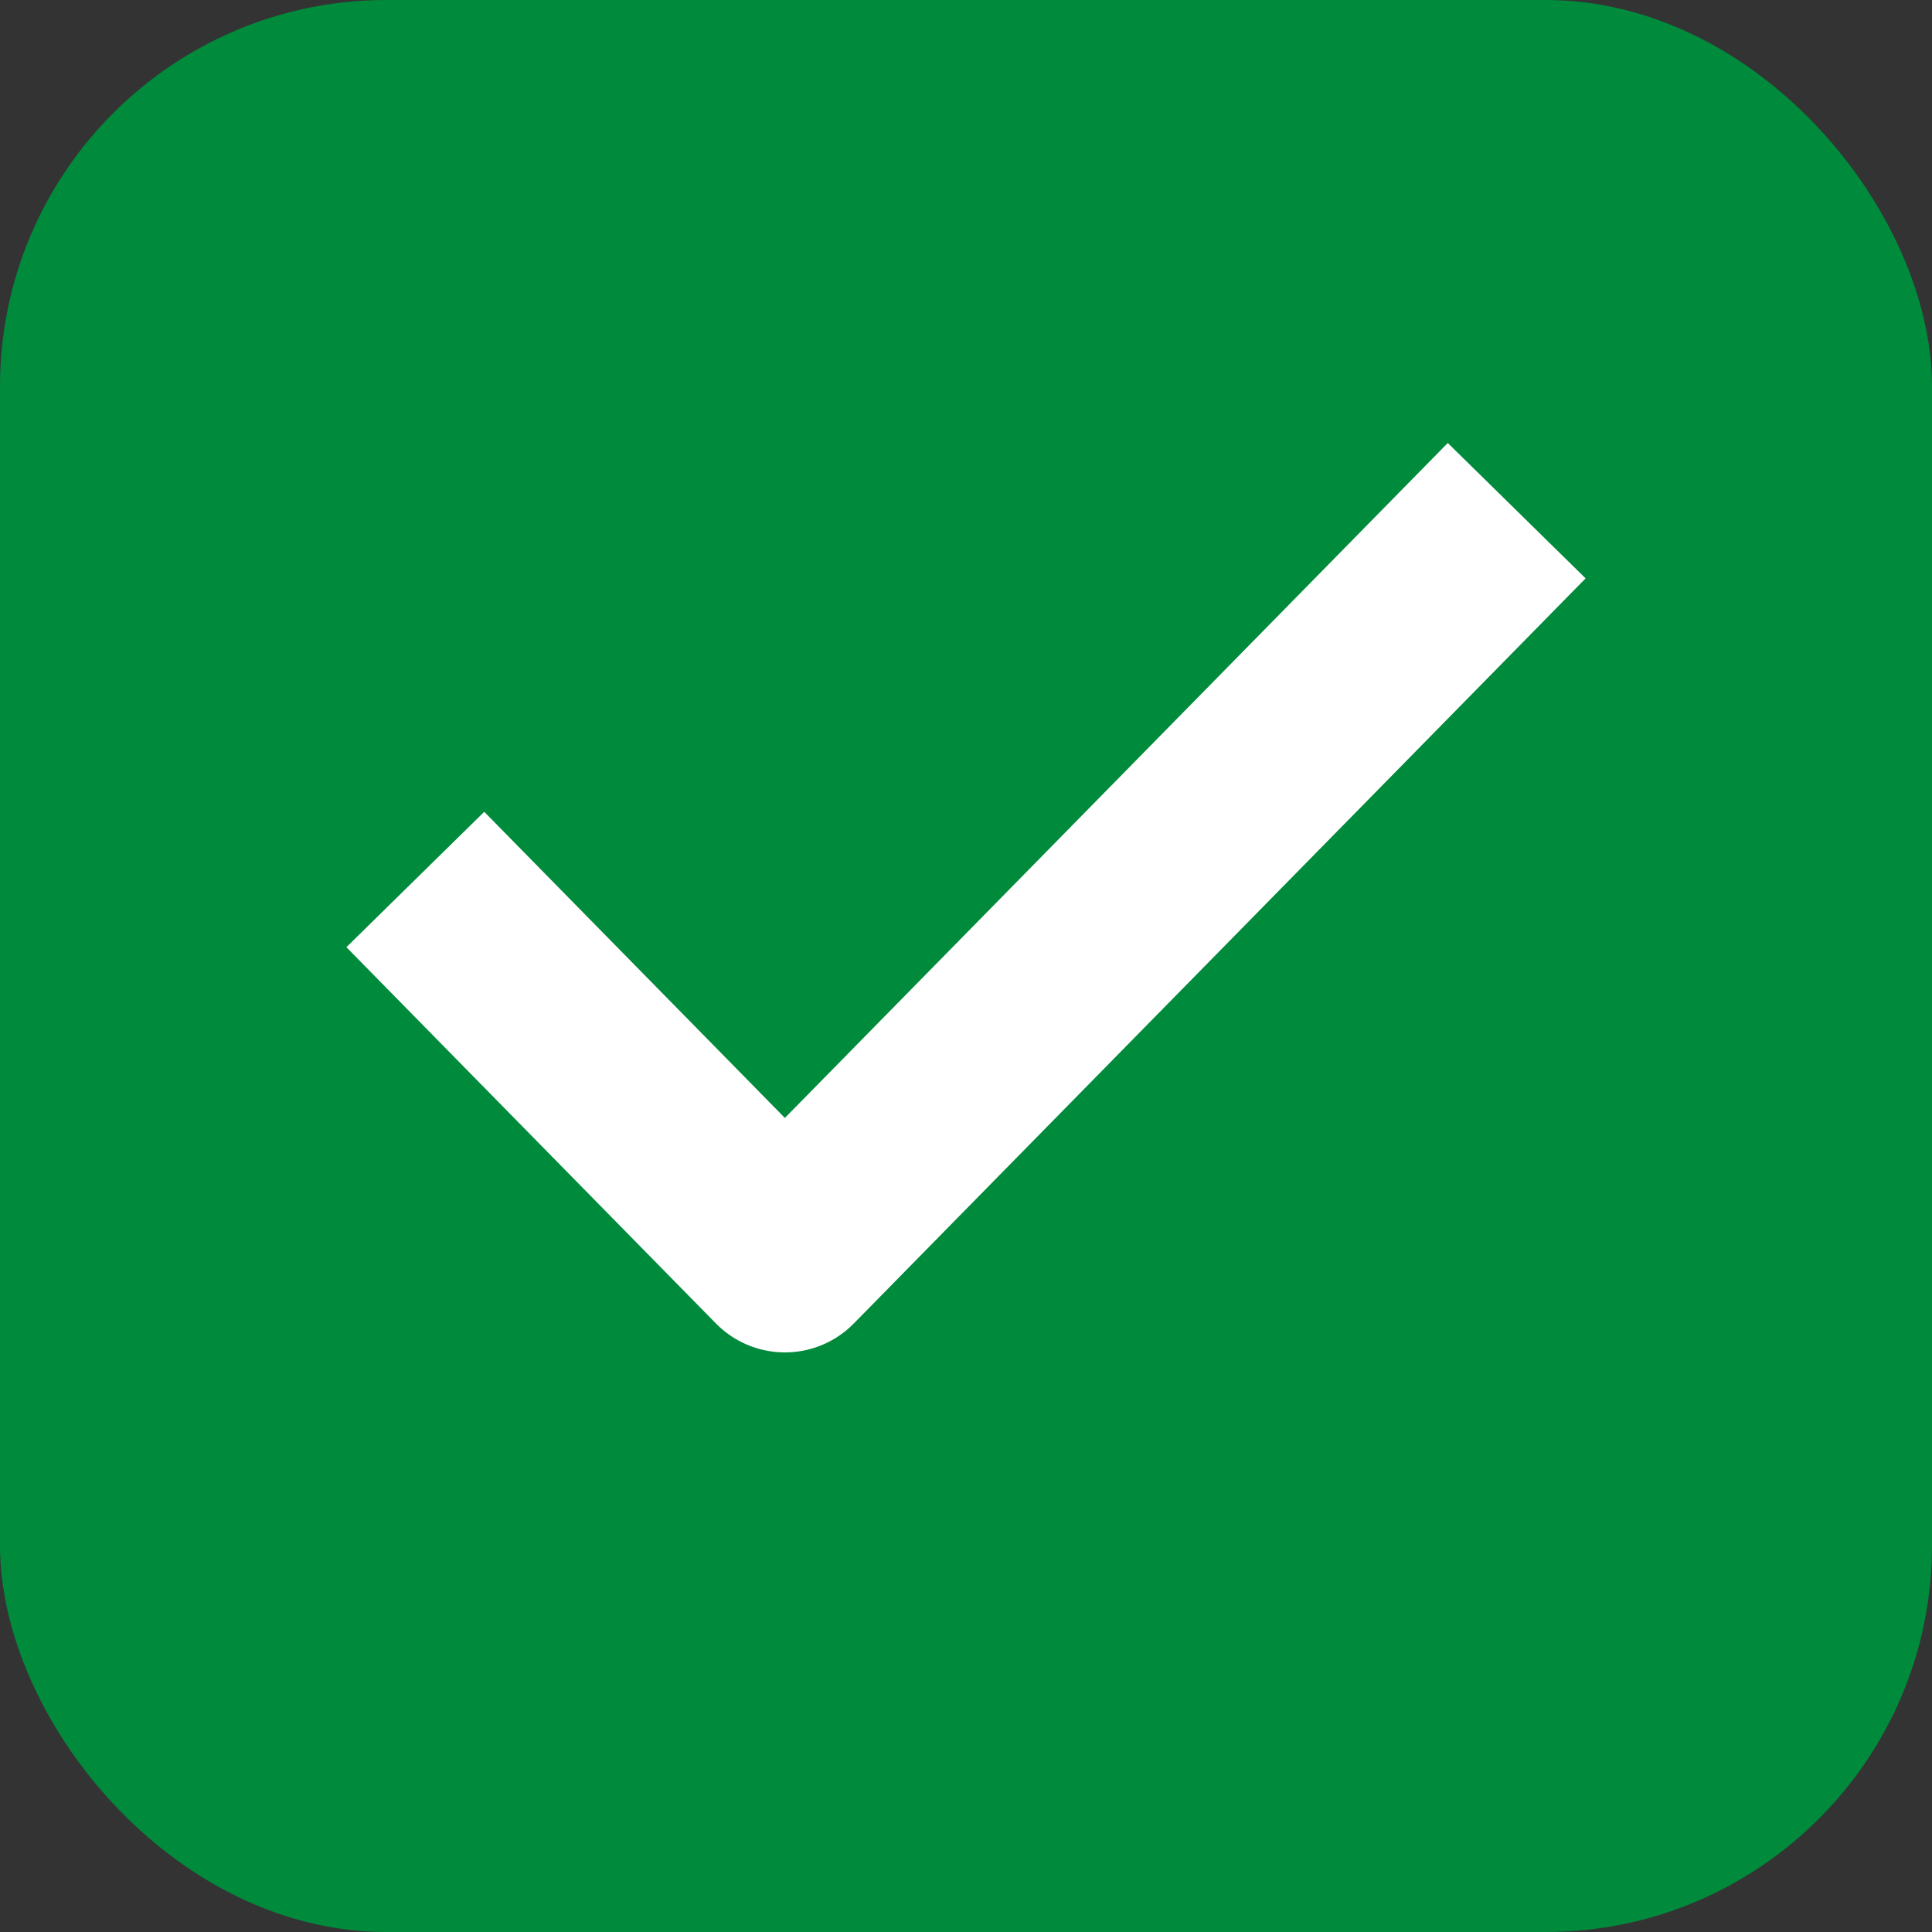 <svg width="20" height="20" viewBox="0 0 20 20" fill="none" xmlns="http://www.w3.org/2000/svg">
<rect x="0" y="0" width="20" height="20" fill="#333333" stroke="none"/>
<g clip-path="url(#clip0_1030_58829)">
<rect width="20" height="20" rx="4" fill="#008A3B"/>
<path d="M15 6L8.125 13L5 9.818" stroke="white" stroke-width="2" stroke-linecap="square" stroke-linejoin="round"/>
</g>
<defs>
<clipPath id="clip0_1030_58829">
<rect width="20" height="20" fill="white"/>
</clipPath>
</defs>
</svg>
